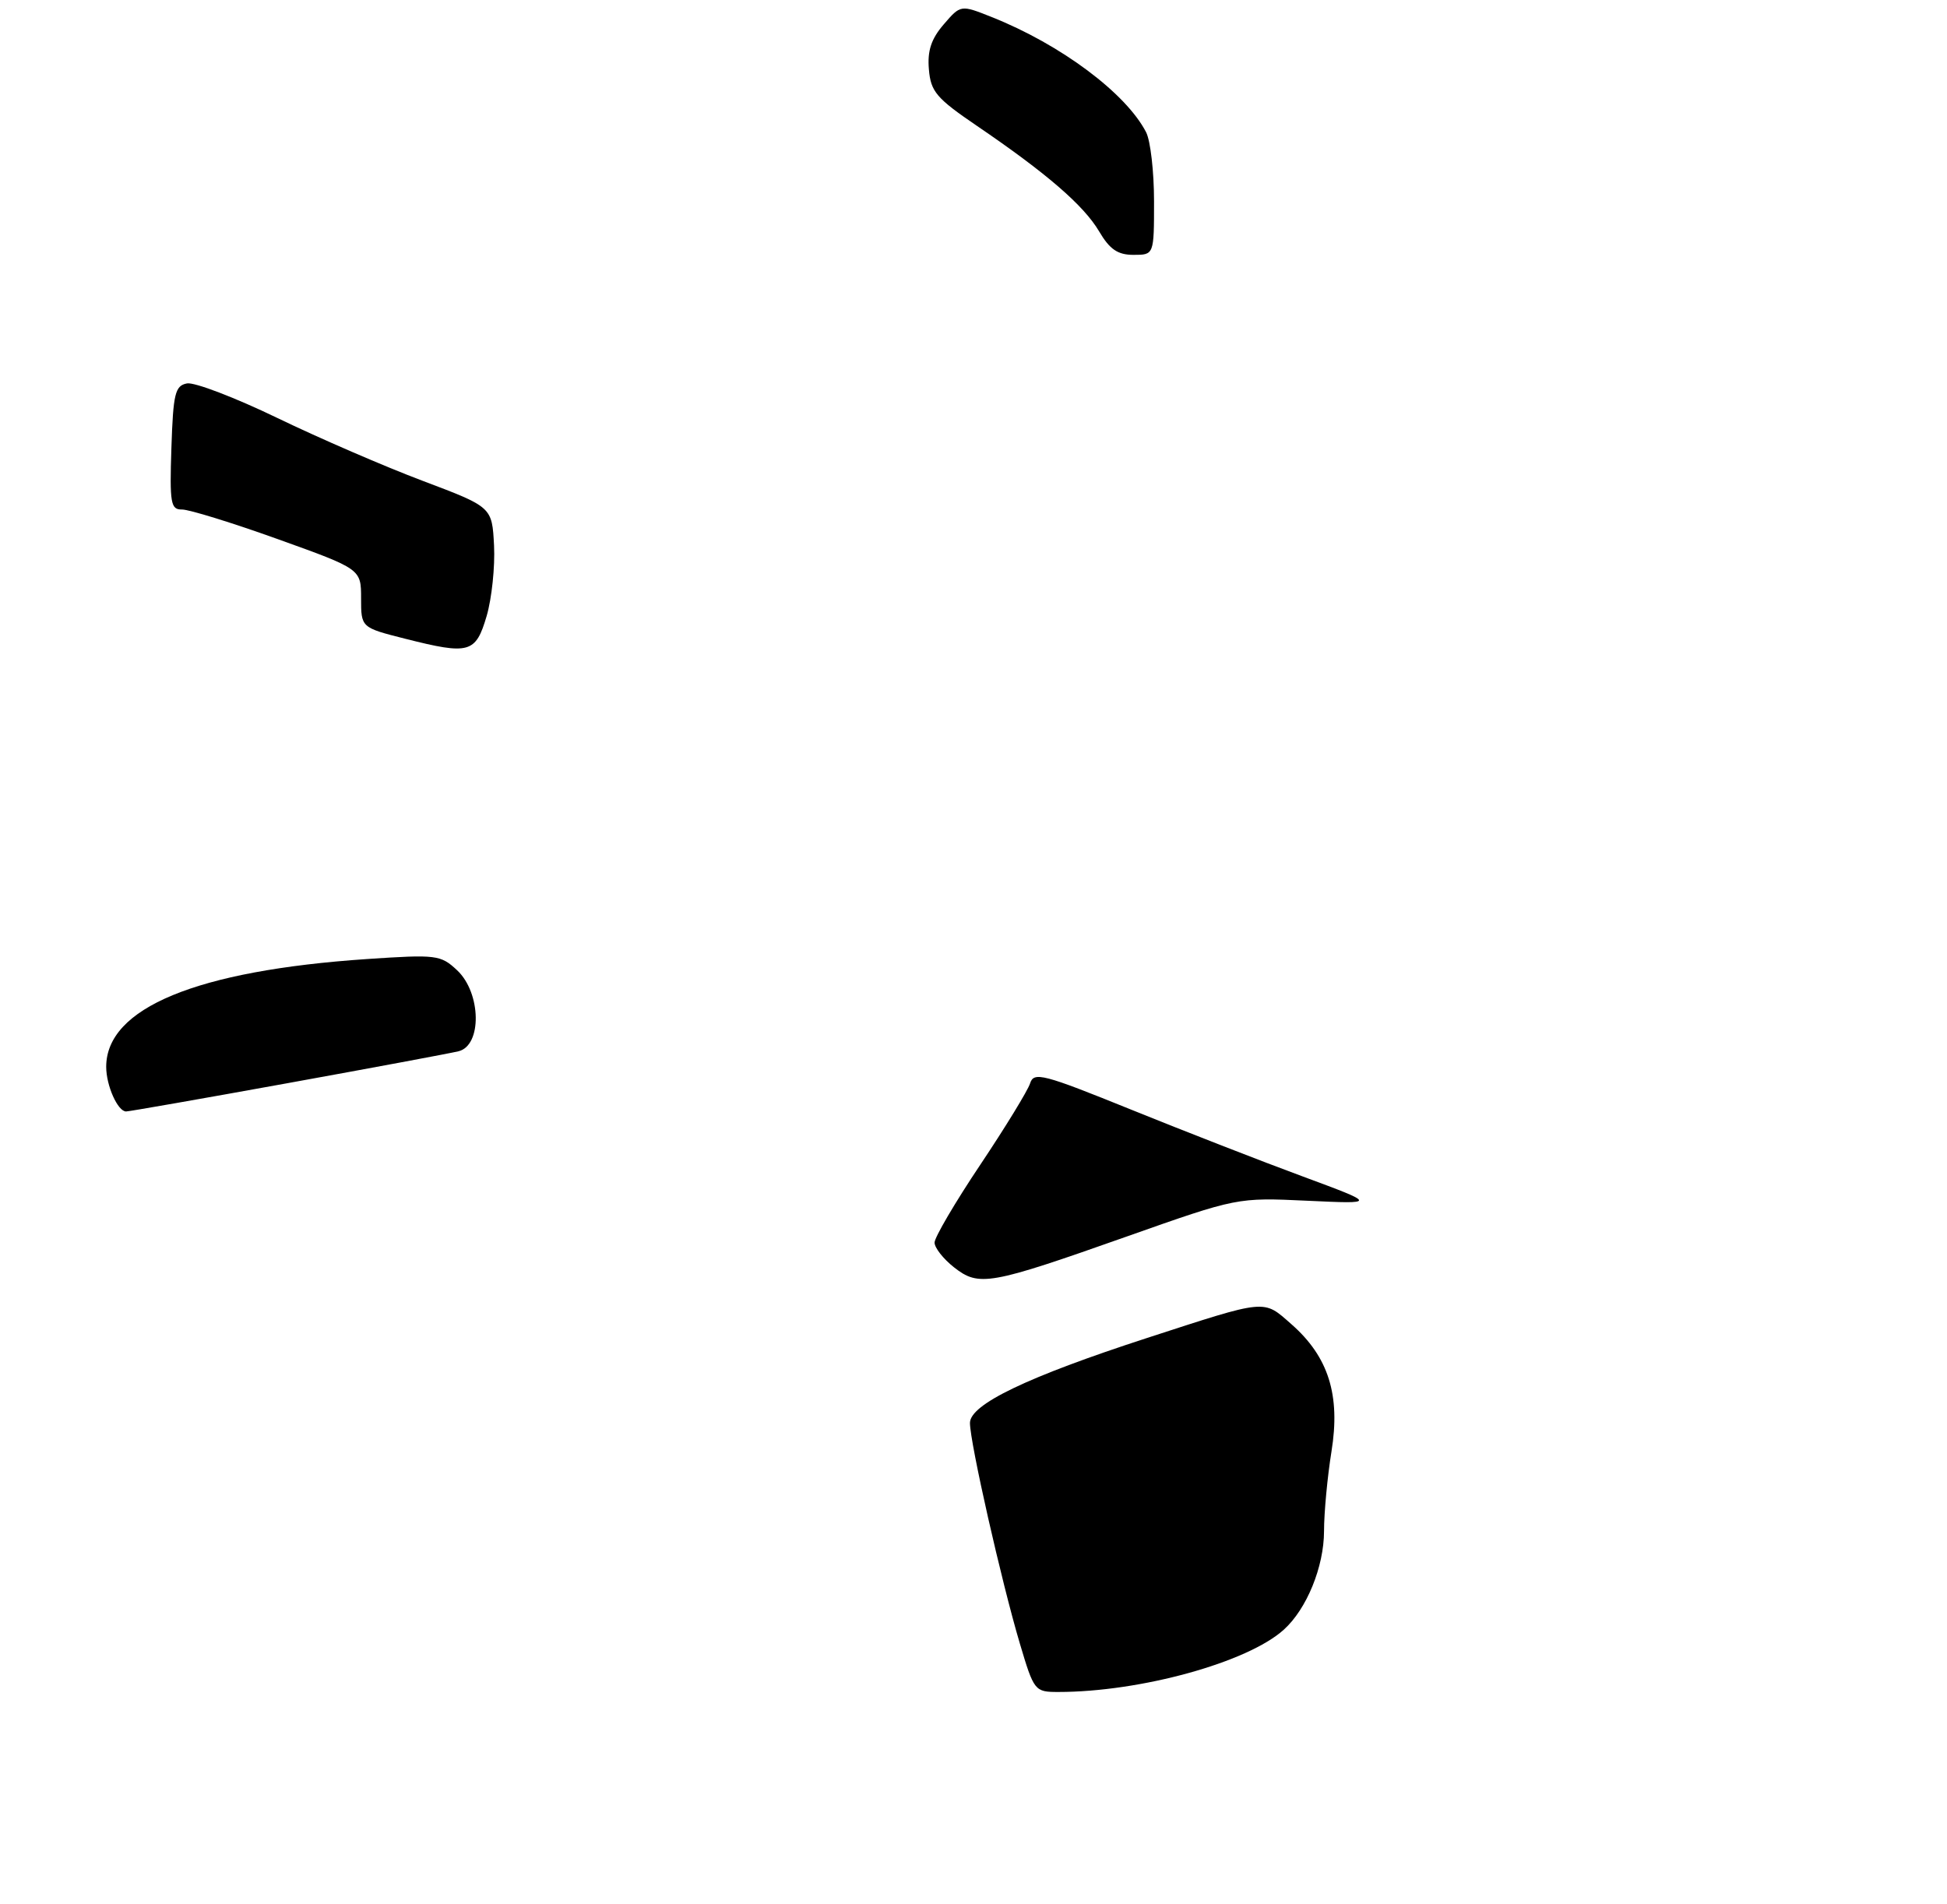 <?xml version="1.0" encoding="UTF-8" standalone="no"?>
<!DOCTYPE svg PUBLIC "-//W3C//DTD SVG 1.1//EN" "http://www.w3.org/Graphics/SVG/1.1/DTD/svg11.dtd" >
<svg xmlns="http://www.w3.org/2000/svg" xmlns:xlink="http://www.w3.org/1999/xlink" version="1.1" viewBox="0 0 275 269">
 <g >
 <path fill="currentColor"
d=" M 40.53 153.02 C 52.61 150.83 63.51 148.80 64.75 148.50 C 68.10 147.70 67.98 140.27 64.57 137.06 C 62.24 134.88 61.67 134.81 51.82 135.47 C 27.77 137.10 15.00 142.38 15.00 150.70 C 15.00 153.35 16.63 157.00 17.81 157.00 C 18.22 157.00 28.44 155.21 40.53 153.02 Z  M 68.74 87.00 C 69.46 84.53 69.93 80.05 69.78 77.06 C 69.50 71.62 69.50 71.62 59.75 67.94 C 54.38 65.92 45.11 61.91 39.15 59.03 C 33.19 56.15 27.45 53.96 26.41 54.16 C 24.73 54.48 24.46 55.59 24.21 63.26 C 23.95 71.11 24.11 72.00 25.71 71.97 C 26.69 71.96 32.79 73.84 39.25 76.16 C 51.00 80.38 51.00 80.38 51.00 84.52 C 51.00 88.65 51.00 88.65 57.25 90.23 C 66.31 92.52 67.19 92.27 68.74 87.00 Z  M 163.00 28.43 C 163.00 24.27 162.50 19.89 161.88 18.68 C 159.05 13.18 149.85 6.30 140.10 2.42 C 135.69 0.66 135.69 0.66 133.29 3.45 C 131.53 5.49 130.97 7.18 131.20 9.80 C 131.46 12.95 132.27 13.89 138.00 17.79 C 147.82 24.47 153.07 29.01 155.24 32.68 C 156.74 35.23 157.87 36.00 160.10 36.00 C 163.00 36.00 163.00 36.00 163.00 28.43 Z  M 144.05 232.17 C 141.45 223.43 137.00 203.76 137.00 201.00 C 137.00 198.38 145.06 194.51 162.00 189.00 C 179.09 183.45 178.38 183.52 182.39 187.04 C 187.65 191.65 189.35 197.08 188.06 205.04 C 187.49 208.59 187.01 213.66 187.01 216.29 C 187.00 221.31 184.57 227.28 181.33 230.20 C 176.22 234.82 161.09 239.00 149.47 239.00 C 146.15 239.00 146.04 238.86 144.05 232.17 Z  M 134.74 179.01 C 133.23 177.82 132.00 176.25 132.00 175.52 C 132.00 174.79 134.90 169.84 138.45 164.54 C 142.00 159.23 145.16 154.06 145.49 153.04 C 146.02 151.36 147.27 151.68 159.79 156.75 C 167.33 159.80 178.22 164.05 184.00 166.18 C 194.50 170.07 194.50 170.07 184.63 169.61 C 174.76 169.15 174.76 169.15 159.13 174.67 C 139.72 181.53 138.27 181.78 134.74 179.01 Z "/>
</g>
</svg>